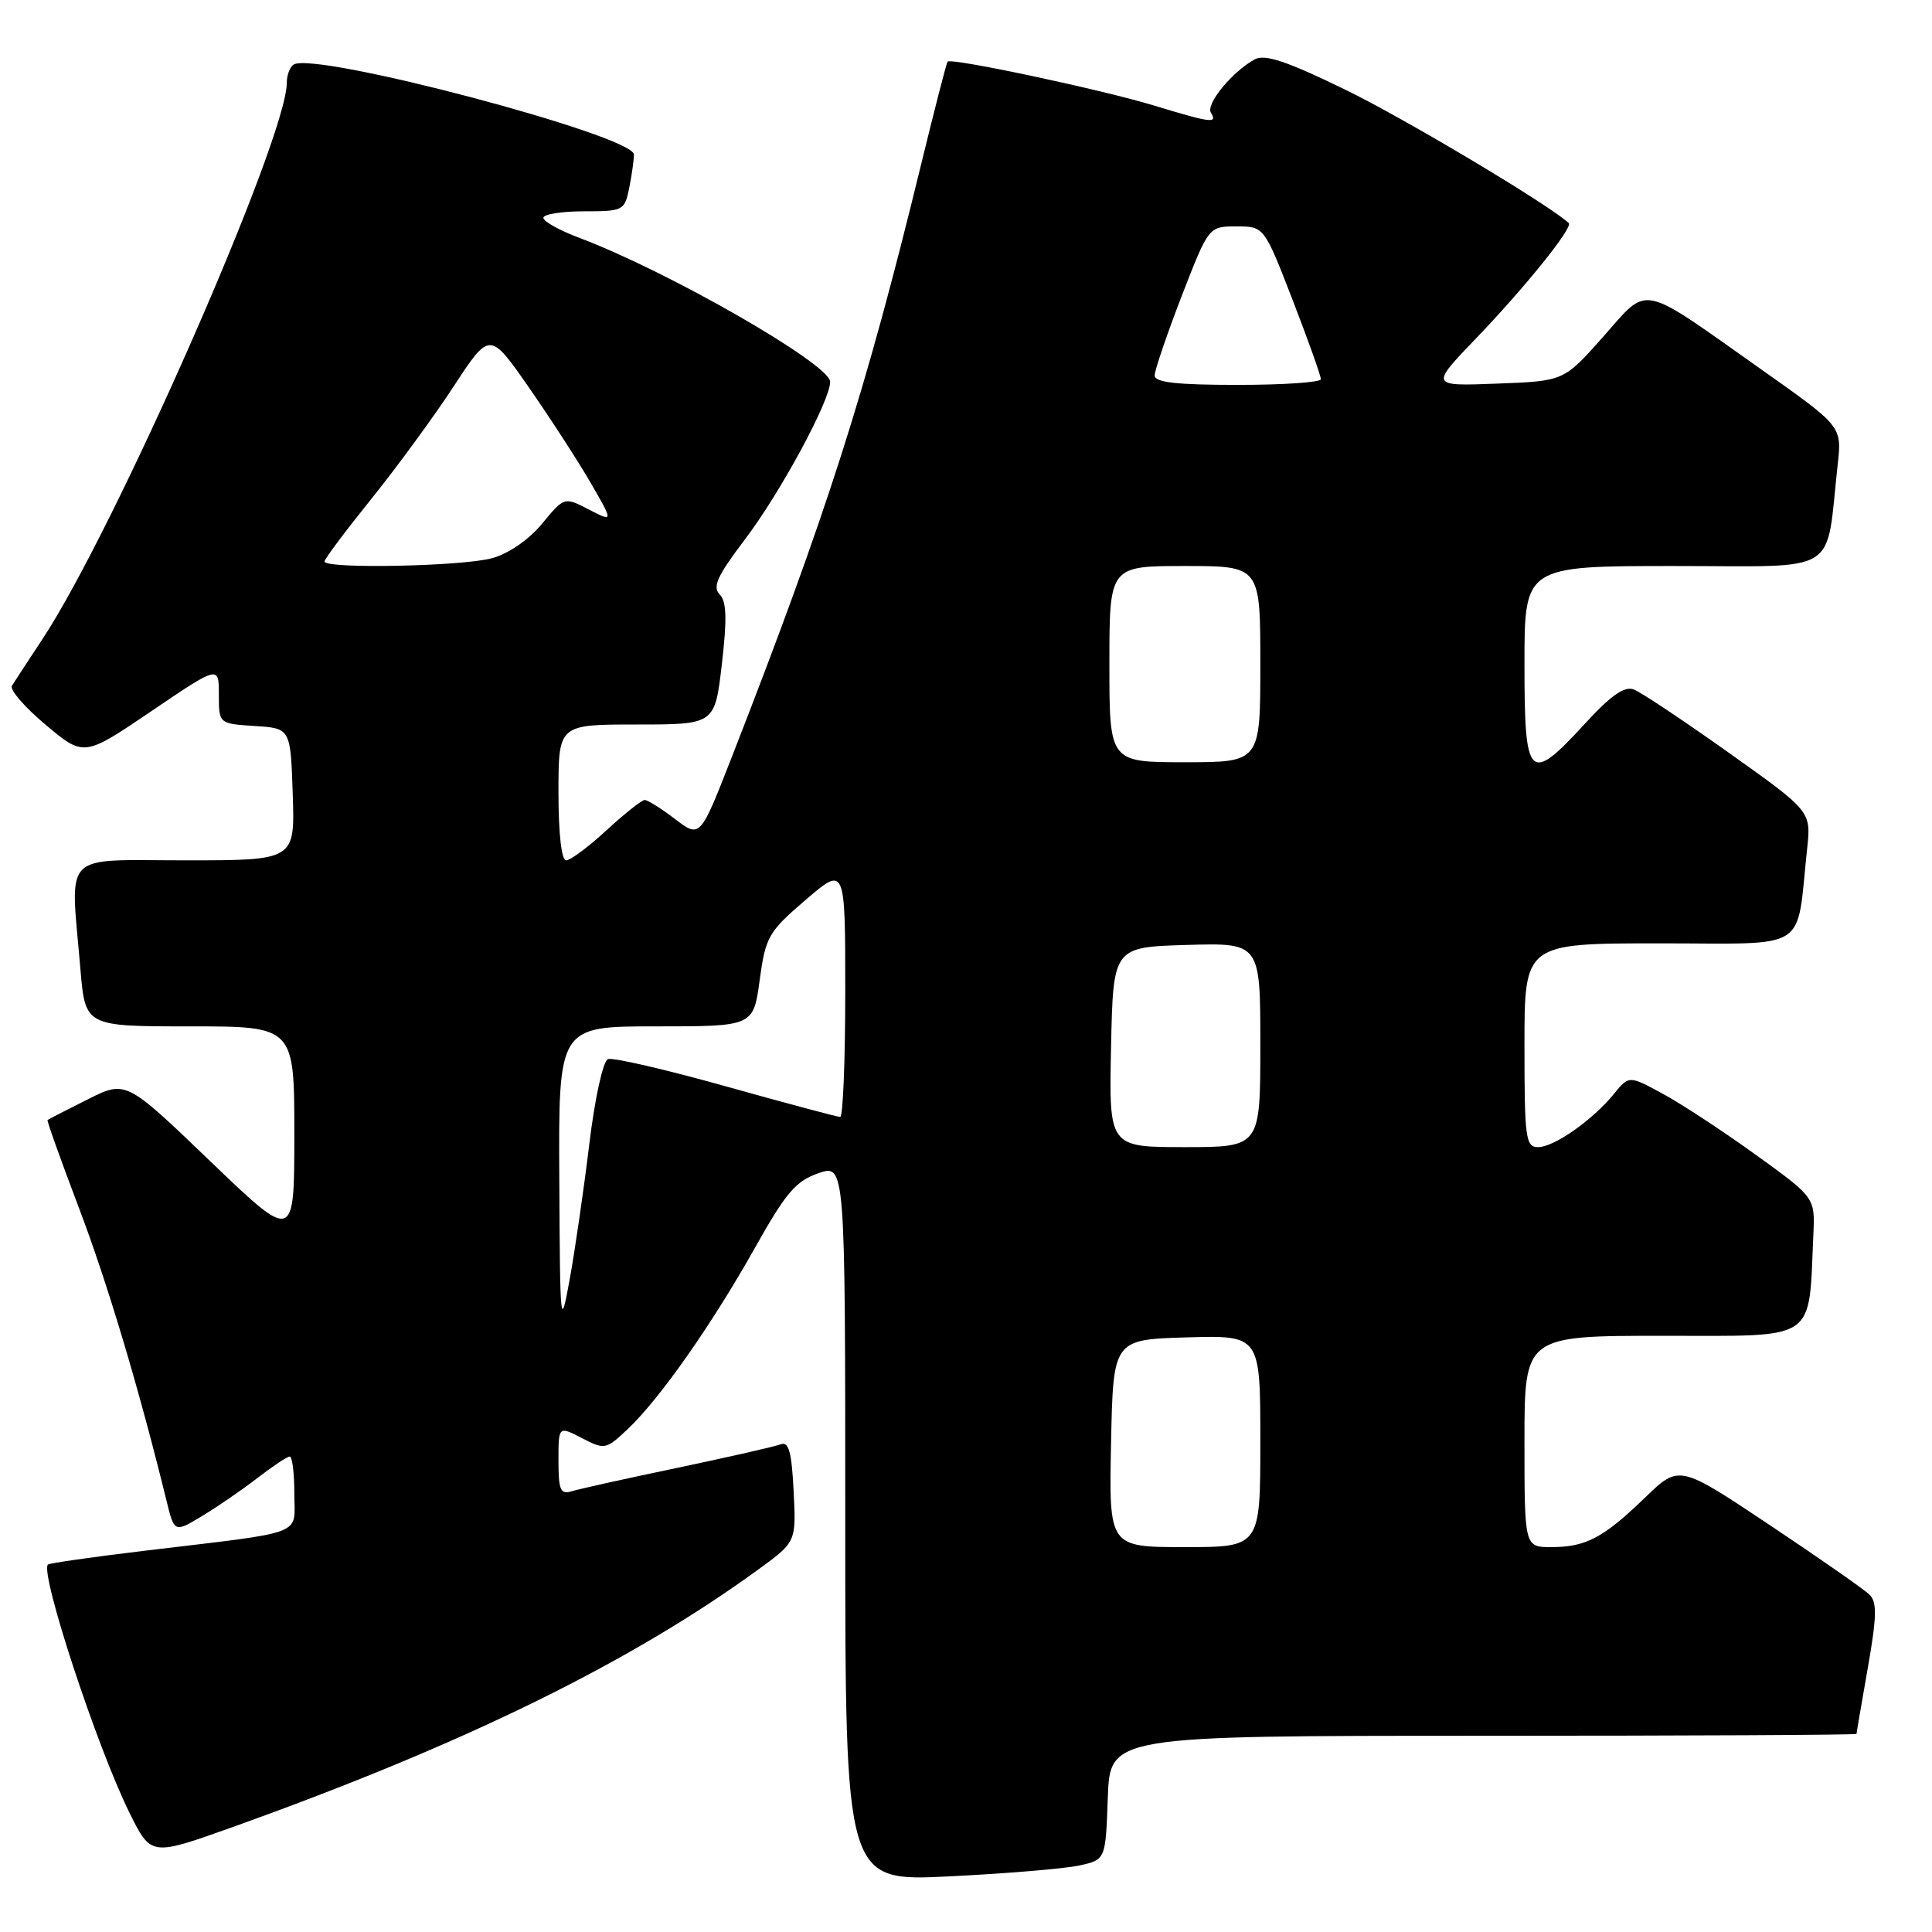 <?xml version="1.0" encoding="UTF-8" standalone="no"?>
<!DOCTYPE svg PUBLIC "-//W3C//DTD SVG 1.1//EN" "http://www.w3.org/Graphics/SVG/1.1/DTD/svg11.dtd" >
<svg xmlns="http://www.w3.org/2000/svg" xmlns:xlink="http://www.w3.org/1999/xlink" version="1.1" viewBox="0 0 256 256">
 <g >
 <path fill="currentColor"
d=" M 143.00 247.19 C 146.50 246.42 146.50 246.42 146.79 238.21 C 147.08 230.00 147.08 230.00 196.54 230.00 C 223.74 230.00 246.00 229.89 246.00 229.75 C 246.00 229.61 246.67 225.69 247.49 221.03 C 248.68 214.28 248.73 212.30 247.74 211.32 C 247.06 210.64 241.10 206.48 234.50 202.08 C 222.50 194.07 222.50 194.07 218.00 198.42 C 212.46 203.77 210.14 205.00 205.57 205.00 C 202.00 205.00 202.00 205.00 202.00 191.00 C 202.00 177.00 202.00 177.00 220.44 177.00 C 241.01 177.00 239.63 177.93 240.28 163.59 C 240.50 158.68 240.50 158.68 232.64 153.01 C 228.32 149.89 222.77 146.25 220.31 144.92 C 215.85 142.50 215.85 142.50 213.86 144.94 C 211.03 148.42 205.92 152.00 203.81 152.00 C 202.15 152.00 202.00 150.85 202.00 138.50 C 202.00 125.00 202.00 125.00 219.91 125.00 C 240.02 125.00 237.97 126.31 239.45 112.50 C 239.99 107.50 239.99 107.50 229.10 99.76 C 223.11 95.50 217.44 91.72 216.49 91.36 C 215.26 90.88 213.46 92.13 210.05 95.85 C 202.59 103.97 202.00 103.39 202.00 88.00 C 202.00 75.00 202.00 75.00 221.89 75.00 C 244.15 75.00 241.86 76.43 243.51 61.50 C 244.06 56.50 244.06 56.50 233.45 49.00 C 217.00 37.38 218.57 37.70 212.43 44.62 C 207.22 50.50 207.22 50.50 198.36 50.83 C 189.50 51.17 189.50 51.17 195.58 44.84 C 202.11 38.04 208.47 30.13 207.87 29.56 C 205.29 27.15 186.15 15.72 178.27 11.89 C 170.51 8.11 167.61 7.14 166.27 7.86 C 163.31 9.46 159.75 13.78 160.45 14.93 C 161.36 16.40 160.50 16.29 153.00 14.01 C 146.02 11.88 126.00 7.62 125.56 8.17 C 125.41 8.35 123.81 14.57 122.00 22.00 C 114.69 51.99 109.56 68.04 96.98 100.28 C 92.77 111.06 92.77 111.06 89.45 108.53 C 87.63 107.14 85.82 106.00 85.43 106.00 C 85.04 106.00 82.77 107.80 80.38 110.00 C 78.00 112.20 75.58 114.00 75.02 114.00 C 74.40 114.00 74.00 110.46 74.00 105.00 C 74.00 96.00 74.00 96.00 84.36 96.00 C 94.72 96.00 94.72 96.00 95.65 88.00 C 96.35 81.98 96.28 79.70 95.35 78.75 C 94.38 77.76 95.07 76.27 98.66 71.54 C 103.39 65.31 110.00 53.10 110.00 50.59 C 110.00 48.26 88.51 35.93 76.75 31.51 C 74.14 30.53 72.00 29.34 72.00 28.86 C 72.00 28.39 74.42 28.00 77.38 28.00 C 82.59 28.00 82.77 27.91 83.38 24.88 C 83.72 23.16 84.00 21.18 84.00 20.48 C 84.00 17.97 41.76 6.79 38.92 8.55 C 38.41 8.86 38.00 9.96 38.00 10.98 C 38.00 18.34 15.25 70.11 5.61 84.71 C 3.71 87.58 1.90 90.35 1.58 90.87 C 1.26 91.39 3.28 93.72 6.06 96.05 C 11.12 100.29 11.12 100.29 20.06 94.23 C 29.00 88.17 29.00 88.17 29.00 92.03 C 29.00 95.89 29.00 95.89 33.75 96.20 C 38.50 96.50 38.50 96.50 38.79 105.25 C 39.08 114.00 39.08 114.00 24.54 114.00 C 7.96 114.00 9.32 112.60 10.65 128.35 C 11.29 136.00 11.29 136.00 25.15 136.00 C 39.00 136.00 39.00 136.00 39.00 150.28 C 39.00 164.56 39.00 164.56 27.84 153.85 C 16.68 143.13 16.68 143.13 11.59 145.69 C 8.79 147.09 6.41 148.31 6.30 148.41 C 6.19 148.50 8.06 153.73 10.45 160.03 C 14.24 170.01 18.42 184.00 22.05 198.80 C 23.10 203.10 23.10 203.10 26.80 200.87 C 28.84 199.64 32.14 197.37 34.14 195.82 C 36.15 194.27 38.06 193.00 38.39 193.00 C 38.73 193.00 39.00 195.21 39.00 197.91 C 39.00 203.60 40.91 202.87 19.09 205.49 C 12.27 206.31 6.53 207.13 6.35 207.31 C 5.26 208.41 12.83 231.47 17.17 240.23 C 20.01 245.96 20.01 245.96 30.76 242.12 C 61.42 231.15 83.50 220.33 100.50 207.95 C 105.50 204.31 105.50 204.31 105.16 197.58 C 104.90 192.37 104.51 190.97 103.44 191.38 C 102.69 191.67 96.54 193.07 89.78 194.49 C 83.03 195.90 76.71 197.30 75.75 197.60 C 74.26 198.06 74.00 197.45 74.00 193.54 C 74.00 188.95 74.00 188.95 77.11 190.56 C 80.14 192.12 80.29 192.09 83.21 189.33 C 87.44 185.33 94.37 175.44 100.04 165.33 C 104.13 158.04 105.45 156.49 108.44 155.46 C 112.00 154.24 112.00 154.24 112.00 201.77 C 112.00 249.31 112.00 249.31 125.75 248.63 C 133.31 248.26 141.07 247.61 143.00 247.19 Z  M 147.22 191.25 C 147.50 177.50 147.50 177.50 157.25 177.21 C 167.00 176.93 167.00 176.93 167.00 190.96 C 167.00 205.00 167.00 205.00 156.97 205.00 C 146.94 205.00 146.94 205.00 147.22 191.25 Z  M 74.11 156.25 C 74.00 136.00 74.00 136.00 86.91 136.00 C 99.83 136.00 99.83 136.00 100.66 129.87 C 101.45 124.11 101.81 123.48 106.75 119.24 C 112.00 114.74 112.00 114.74 112.00 131.37 C 112.00 140.52 111.70 148.00 111.33 148.00 C 110.96 148.00 104.15 146.18 96.19 143.95 C 88.23 141.72 81.20 140.09 80.56 140.34 C 79.90 140.59 78.83 145.48 78.08 151.64 C 77.36 157.61 76.19 165.65 75.49 169.50 C 74.26 176.26 74.21 175.82 74.11 156.25 Z  M 147.22 138.75 C 147.50 125.50 147.50 125.50 157.25 125.21 C 167.00 124.93 167.00 124.93 167.00 138.46 C 167.00 152.00 167.00 152.00 156.97 152.00 C 146.94 152.00 146.94 152.00 147.22 138.75 Z  M 147.00 88.00 C 147.00 75.00 147.00 75.00 157.00 75.00 C 167.00 75.00 167.00 75.00 167.00 88.00 C 167.00 101.00 167.00 101.00 157.00 101.00 C 147.00 101.00 147.00 101.00 147.00 88.00 Z  M 43.00 74.40 C 43.00 74.07 45.78 70.36 49.17 66.15 C 52.56 61.94 57.49 55.21 60.12 51.19 C 64.90 43.89 64.90 43.89 70.10 51.37 C 72.96 55.48 76.65 61.18 78.29 64.02 C 81.28 69.19 81.28 69.19 78.02 67.51 C 74.77 65.83 74.77 65.83 71.84 69.38 C 70.09 71.50 67.42 73.35 65.21 73.96 C 61.27 75.05 43.00 75.41 43.00 74.40 Z  M 153.00 49.75 C 153.00 49.06 154.61 44.34 156.57 39.25 C 160.16 30.00 160.16 30.00 163.83 30.00 C 167.50 30.00 167.50 30.00 171.28 39.75 C 173.35 45.11 175.04 49.84 175.02 50.25 C 175.01 50.66 170.05 51.00 164.00 51.00 C 155.87 51.00 153.00 50.67 153.00 49.75 Z "/>
</g>
</svg>